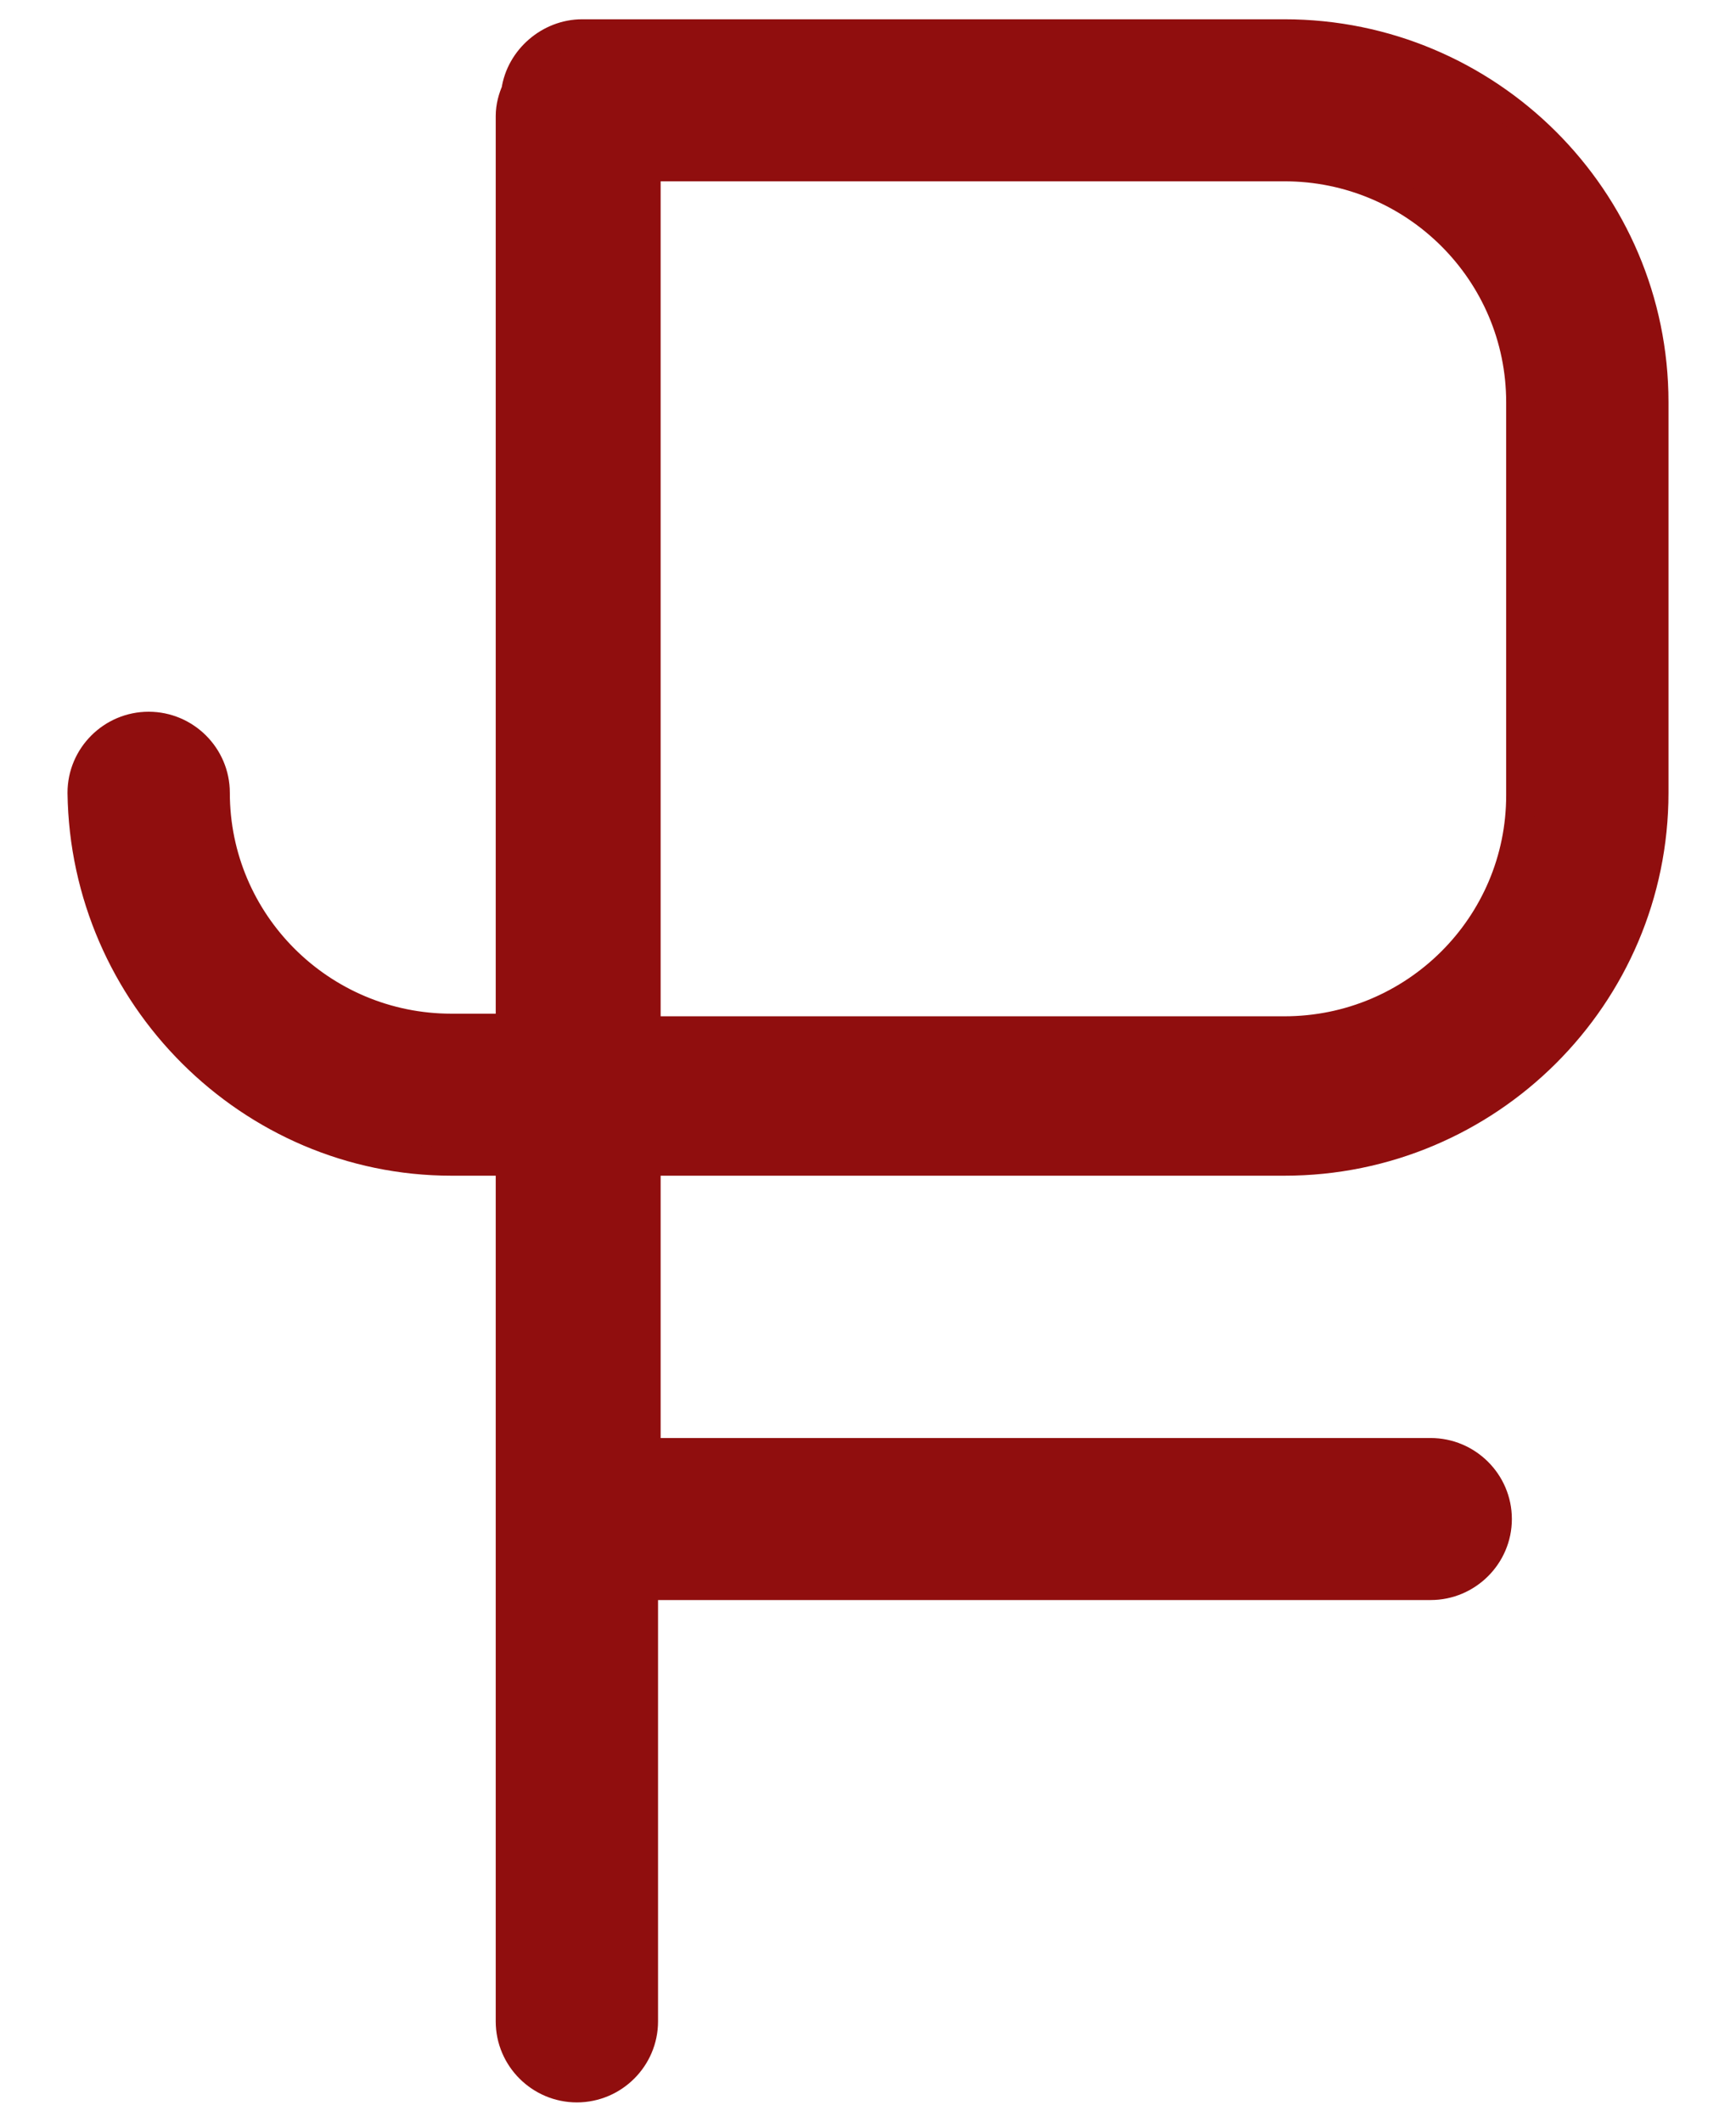 <svg width="18" height="22" viewBox="0 0 18 22" fill="none" xmlns="http://www.w3.org/2000/svg">
<path d="M5.29 10.661H4.682C3.329 10.661 2.233 9.567 2.233 8.22C2.233 7.84 1.922 7.53 1.541 7.53C1.161 7.53 0.85 7.84 0.85 8.22L0.85 8.222C0.878 10.327 2.595 12.041 4.682 12.041H5.29V20.96C5.29 21.34 5.601 21.65 5.981 21.65C6.362 21.65 6.673 21.34 6.673 20.96V16.441H14.834C15.214 16.441 15.526 16.131 15.526 15.751C15.526 15.37 15.214 15.061 14.834 15.061H6.7V12.041H13.318C15.431 12.041 17.15 10.328 17.15 8.22V4.171C17.15 2.063 15.431 0.35 13.318 0.35H6.036C5.698 0.35 5.396 0.609 5.348 0.944C5.318 1.011 5.29 1.104 5.29 1.202V10.661ZM6.7 1.73H13.318C14.671 1.73 15.767 2.824 15.767 4.171V8.247C15.767 9.594 14.671 10.688 13.318 10.688H6.7V1.73Z" fill="#900E0E" stroke="#900E0E" stroke-width="0.3"/>
</svg>
